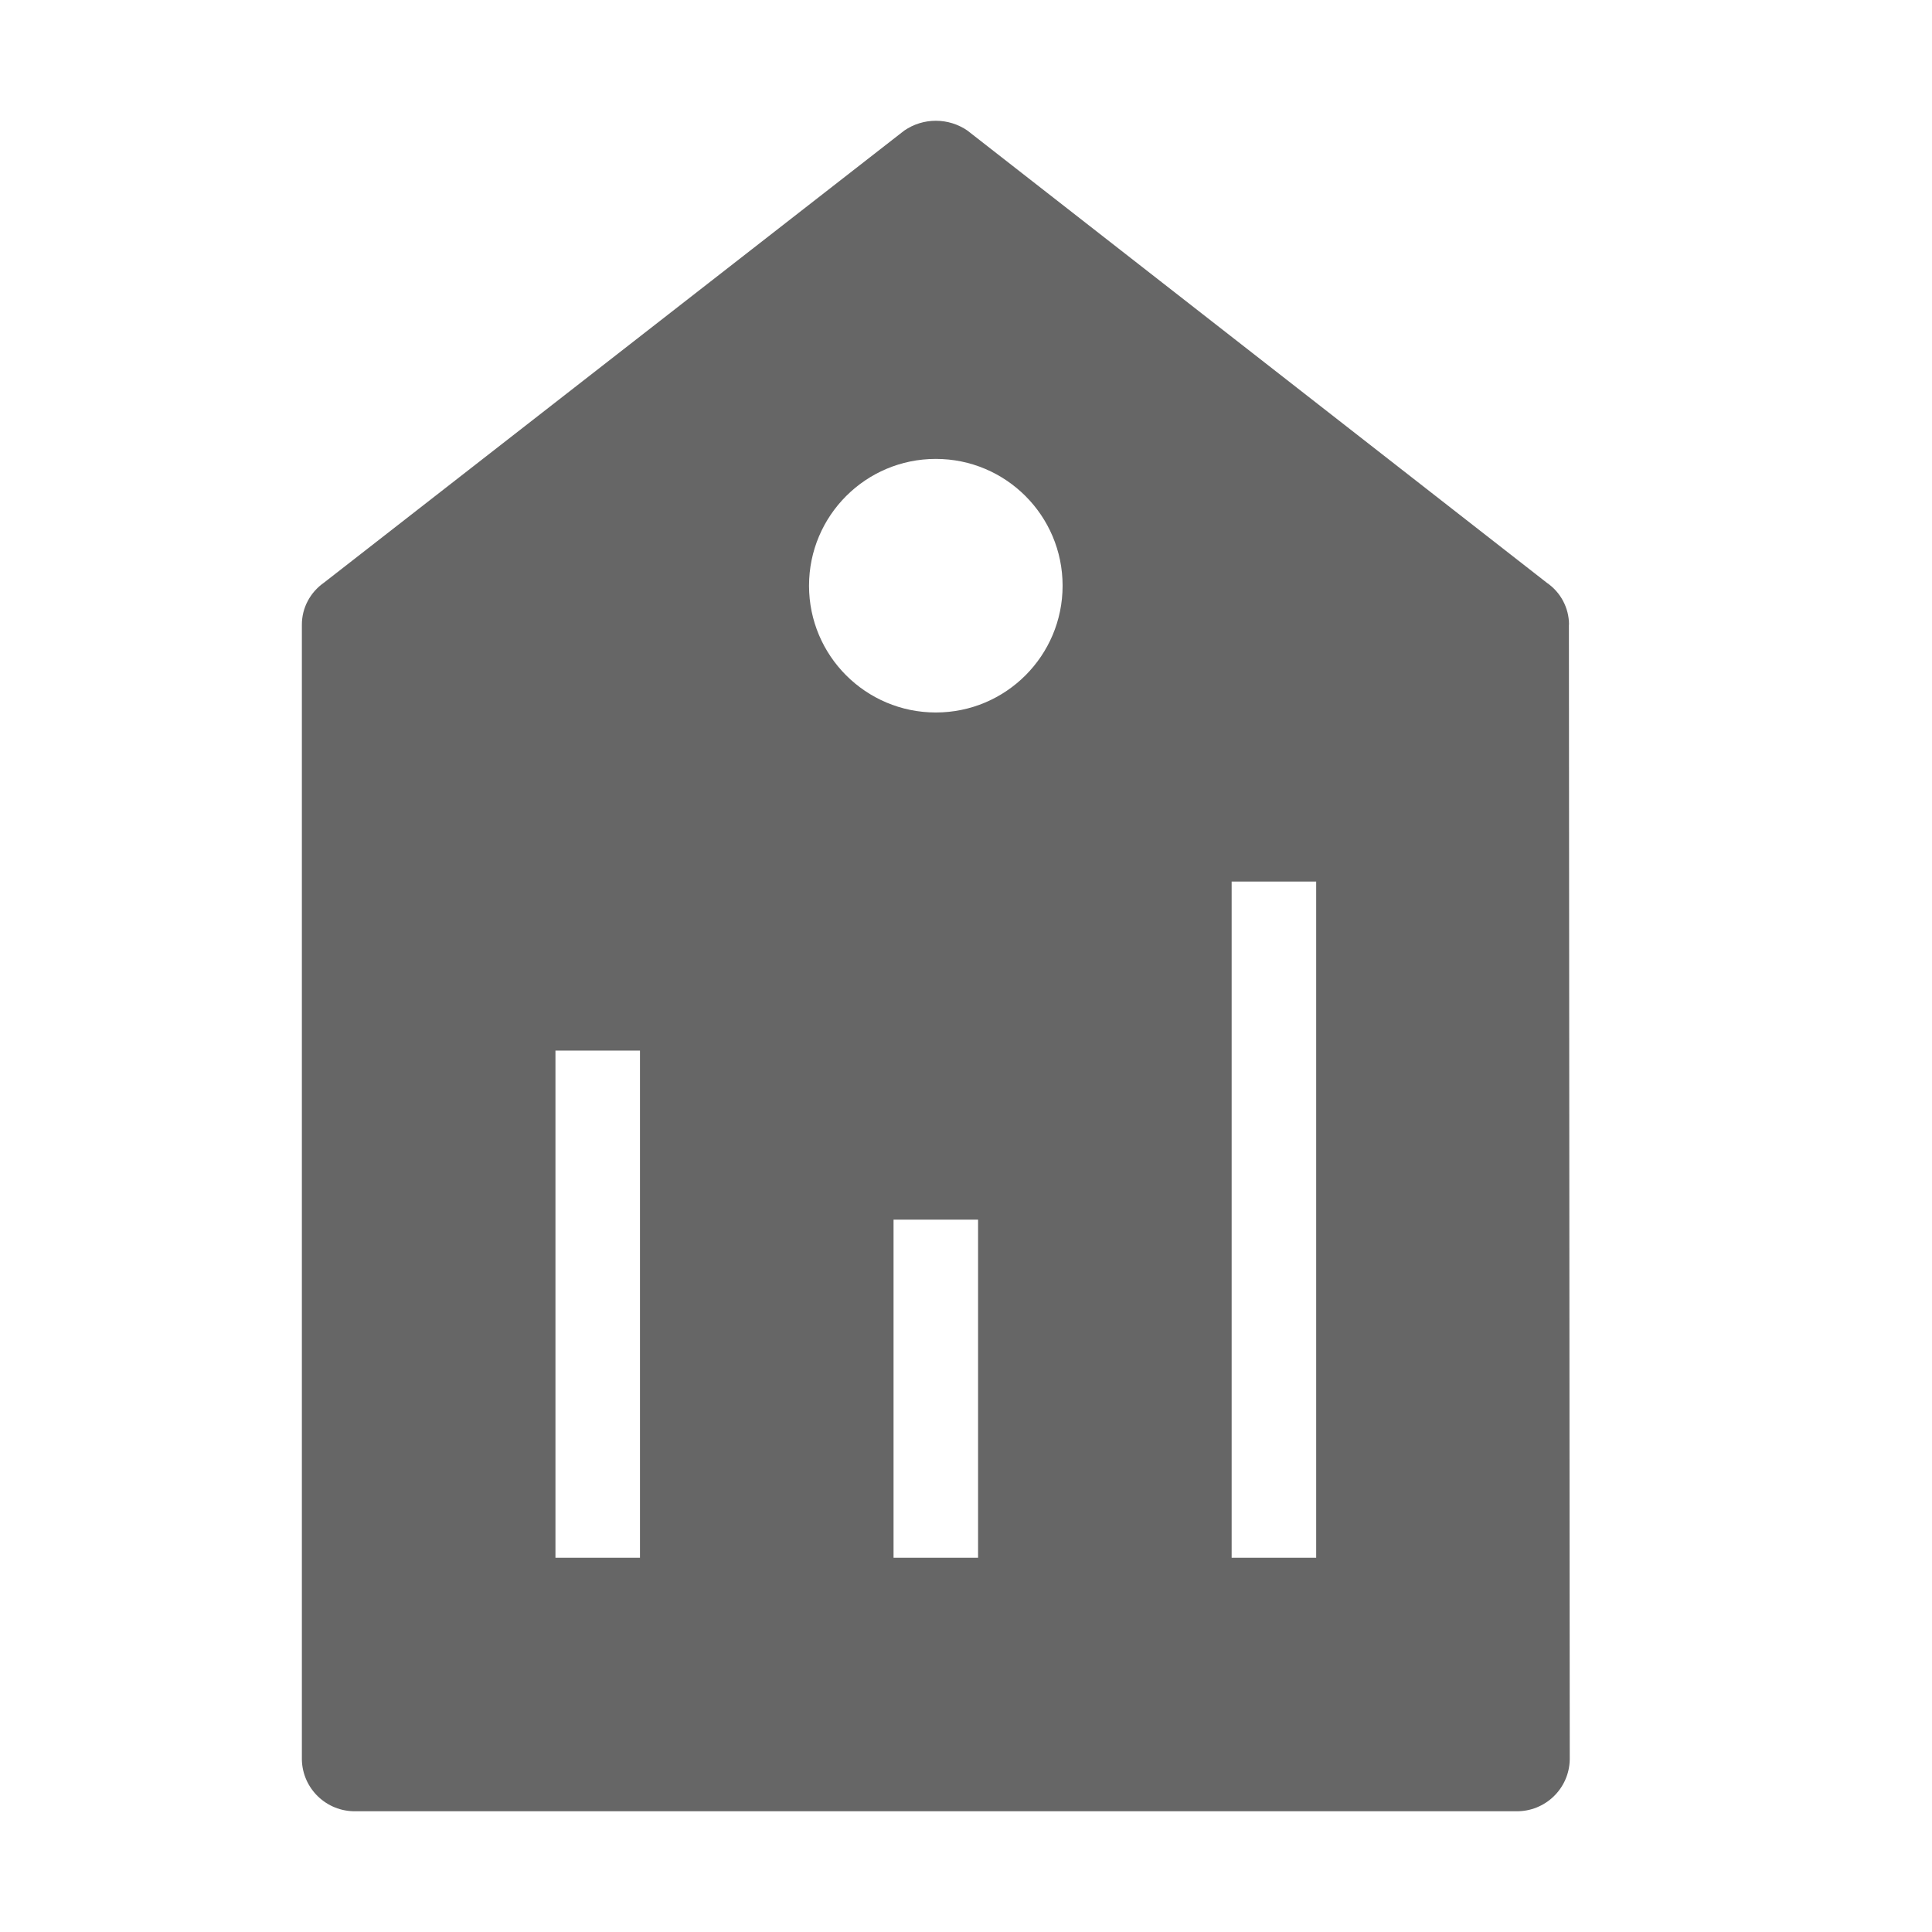 <!--?xml version="1.0" encoding="UTF-8"?-->
<svg width="32px" height="32px" viewBox="0 0 32 32" version="1.1" xmlns="http://www.w3.org/2000/svg" xmlns:xlink="http://www.w3.org/1999/xlink">
    <title>939.数据标签</title>
    <g id="939.数据标签" stroke="none" stroke-width="1" fill="none" fill-rule="evenodd">
        <g id="编组" transform="translate(5, 2)" fill="#000000" fill-rule="nonzero">
            <path d="M20.986,8.345 L21,27.143 C20.991,27.625 20.593,28.008 20.111,28 L0.889,28 C0.409,28.008 0.011,27.627 0,27.147 L0,8.345 C0,8.069 0.137,7.811 0.367,7.65 L9.977,0.163 C10.292,-0.054 10.709,-0.054 11.024,0.163 L20.621,7.653 C20.849,7.809 20.986,8.067 20.988,8.343 L20.986,8.345 Z M9.8,18.201 L9.8,23.801 L11.2,23.801 L11.2,18.201 L9.8,18.201 Z M4.2,15.401 L4.2,23.801 L5.6,23.801 L5.6,15.401 L4.2,15.401 Z M15.4,12.601 L15.4,23.801 L16.8,23.801 L16.8,12.601 L15.4,12.601 Z M10.5,9.801 C11.66,9.801 12.6,8.861 12.6,7.701 C12.6,6.541 11.66,5.601 10.5,5.601 C9.34,5.601 8.4,6.541 8.4,7.701 C8.4,8.861 9.34,9.801 10.5,9.801 L10.5,9.801 Z" id="形状" fill="#666666"></path>
        </g>
    </g>
</svg>